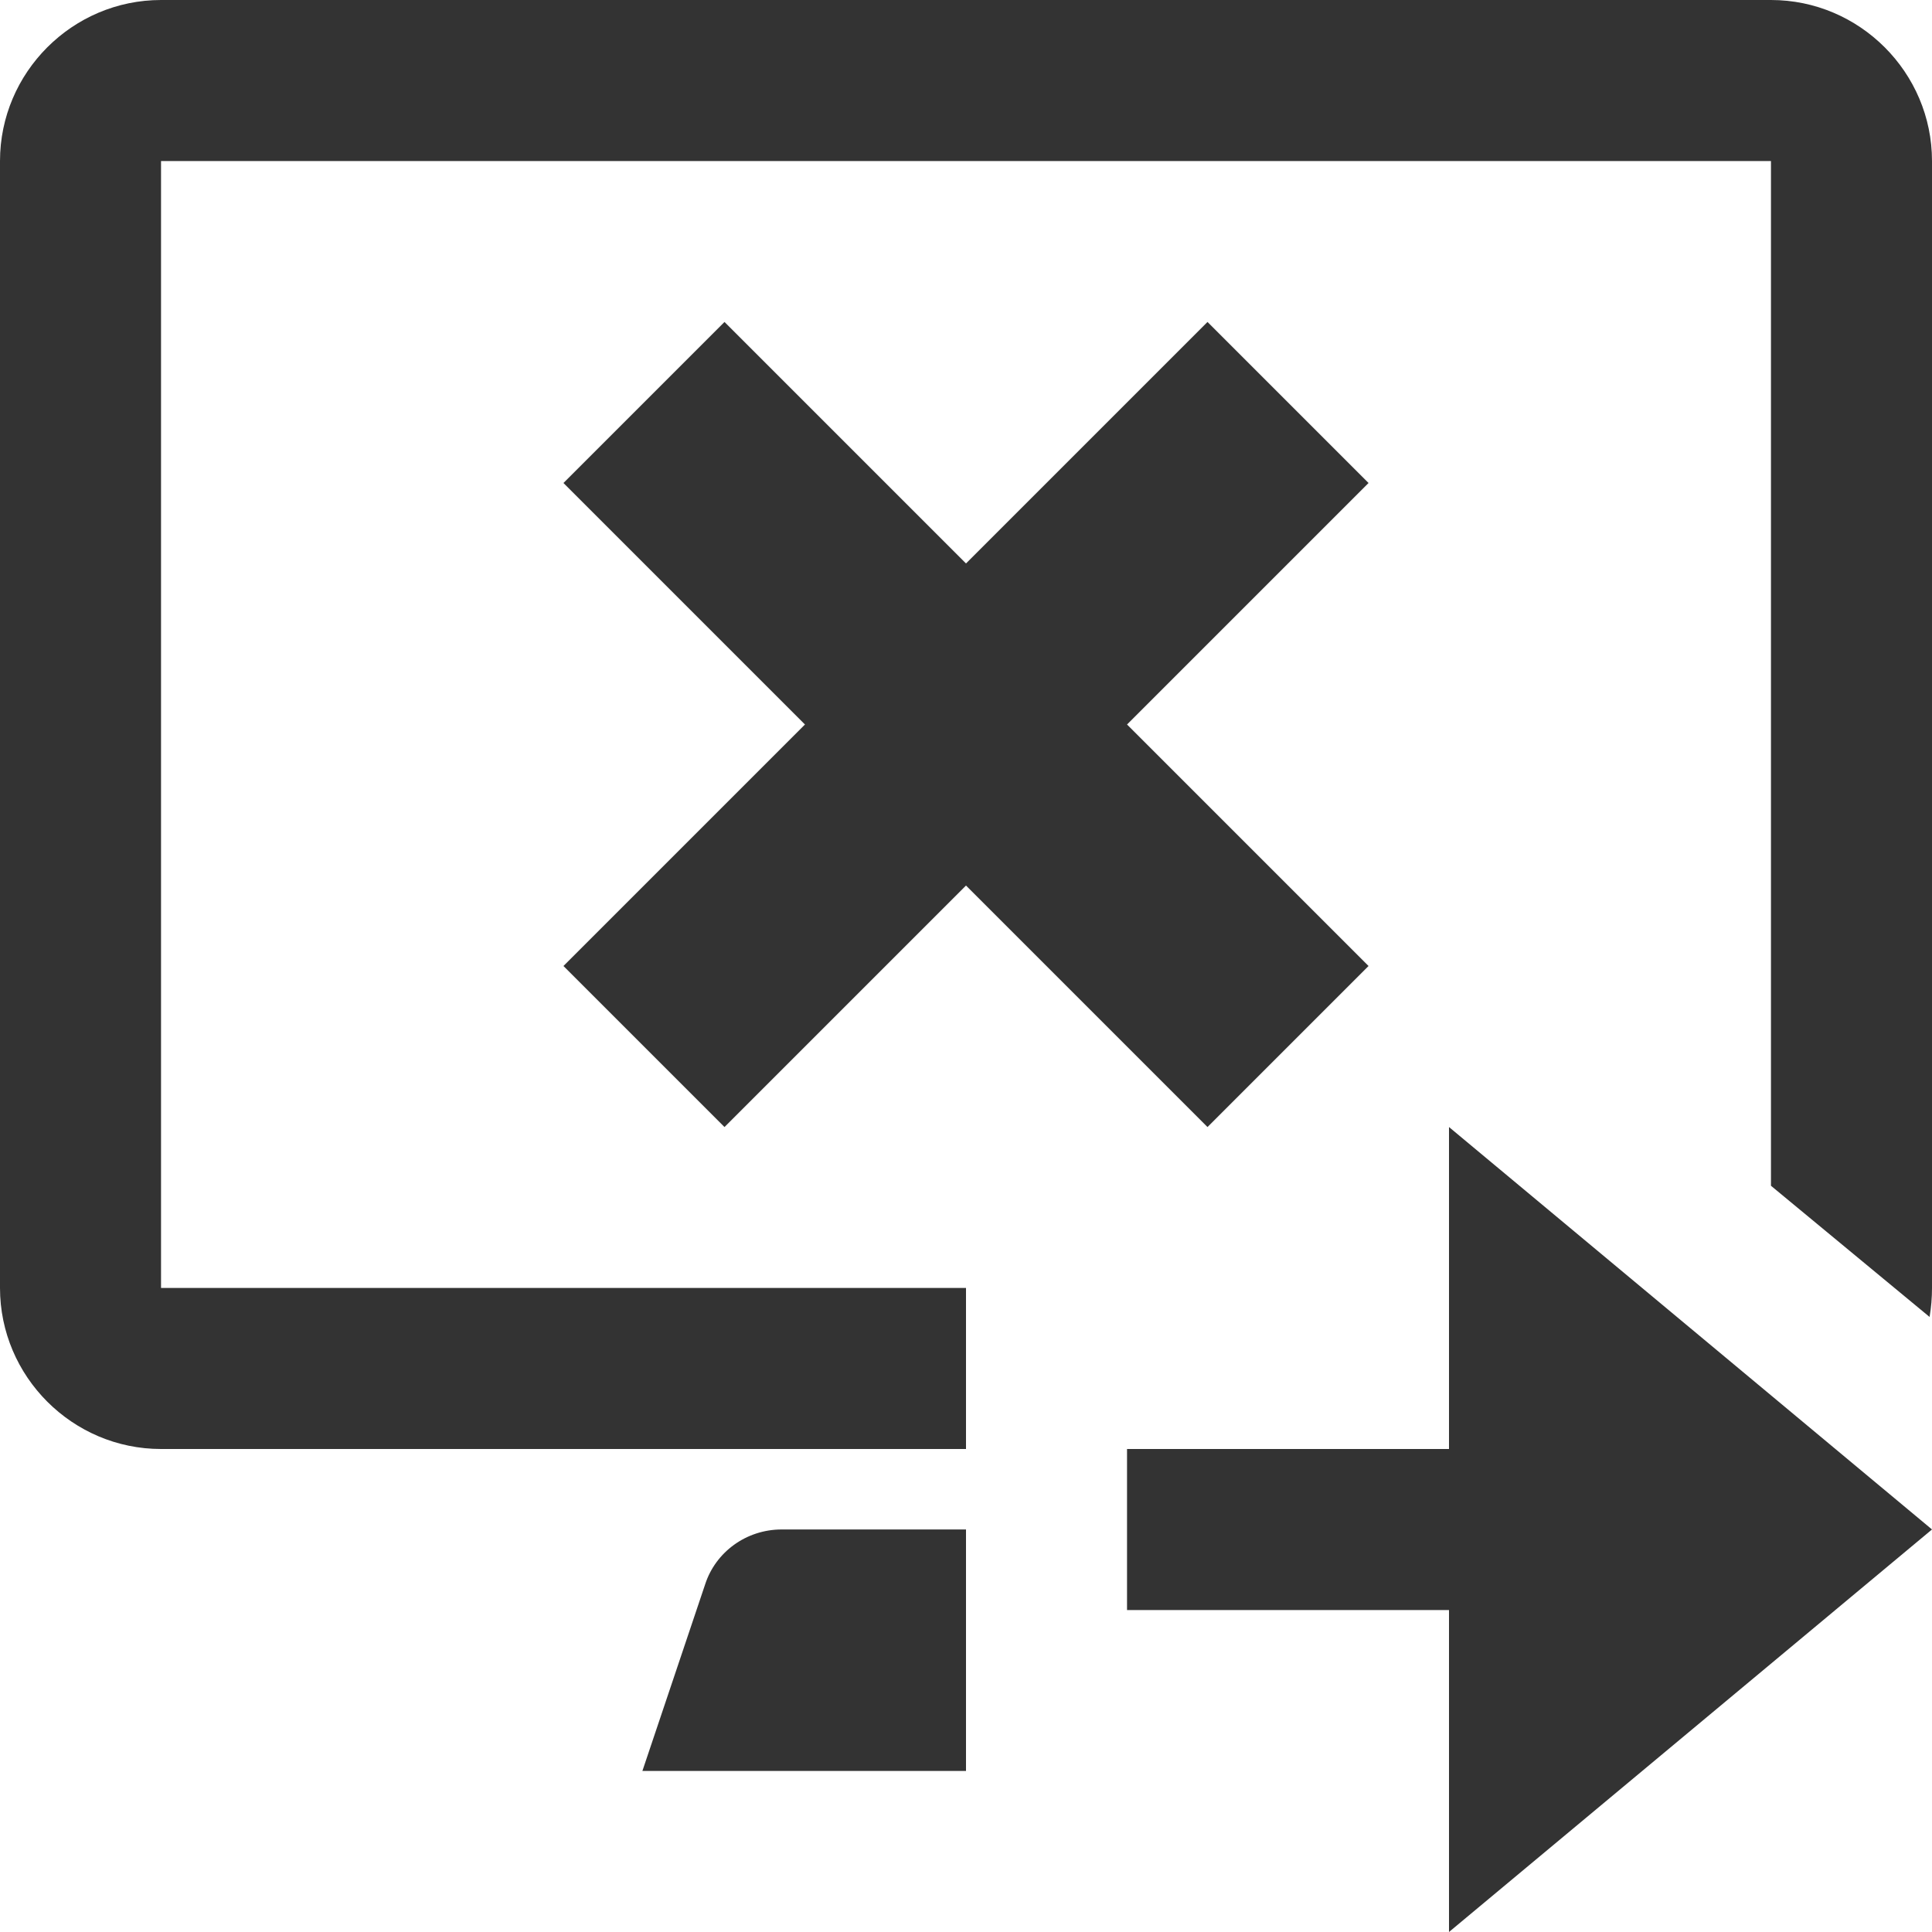 <?xml version="1.0" encoding="UTF-8"?>
<svg width="20px" height="20px" viewBox="0 0 20 20" version="1.1" xmlns="http://www.w3.org/2000/svg" xmlns:xlink="http://www.w3.org/1999/xlink">
    <!-- Generator: Sketch 51.3 (57544) - http://www.bohemiancoding.com/sketch -->
    <title>icons / classes/ BMC_Impact_32</title>
    <desc>Created with Sketch.</desc>
    <defs></defs>
    <g id="icons-/-classes/-BMC_Impact_32" stroke="none" stroke-width="1" fill="none" fill-rule="evenodd">
        <g>
            <g id="icons-/-20x20-icon-field" fill="#F5A623" fill-rule="nonzero" opacity="0">
                <rect x="0" y="0" width="20" height="20"></rect>
            </g>
            <path d="M15,11.667 L15,15 L11.667,15 L11.667,16.667 L15,16.667 L15,20 L20,15.833 L15,11.667 Z M7.5,11.667 L10,9.167 L12.5,11.667 L14.167,10 L11.667,7.5 L14.167,5 L12.5,3.333 L10,5.833 L7.5,3.333 L5.833,5 L8.333,7.5 L5.833,10 L7.5,11.667 Z M18.333,0 L1.667,0 C0.75,0 0,0.75 0,1.667 L0,13.333 C0,14.25 0.75,15 1.667,15 L10,15 L10,13.333 L1.667,13.333 L1.667,1.667 L18.333,1.667 L18.333,12.275 L19.975,13.633 C19.992,13.533 20,13.433 20,13.333 L20,1.667 C20,0.75 19.25,0 18.333,0 Z M8.092,15.833 L10,15.833 L10,18.333 L6.65,18.333 L7.3,16.4 C7.408,16.067 7.725,15.833 8.092,15.833 Z" id="Fill-1" fill="#333333"></path>
            <g id="icons-/-Error_Mark" transform="translate(0, 12)" opacity="0">
                <circle id="Oval" fill="#FFFFFF" fill-rule="nonzero" cx="4" cy="4" r="4"></circle>
                <path d="M4.007,0.667 C4.609,0.667 5.17,0.82 5.688,1.126 C6.19,1.424 6.59,1.823 6.887,2.325 C7.193,2.844 7.347,3.405 7.347,4.007 C7.347,4.608 7.193,5.169 6.887,5.688 C6.59,6.19 6.19,6.59 5.688,6.887 C5.169,7.193 4.608,7.347 4.007,7.347 C3.405,7.347 2.844,7.193 2.325,6.887 C1.823,6.59 1.424,6.19 1.126,5.688 C0.82,5.169 0.667,4.608 0.667,4.007 C0.667,3.405 0.82,2.844 1.126,2.325 C1.424,1.823 1.823,1.424 2.325,1.126 C2.844,0.82 3.404,0.667 4.007,0.667 L4.007,0.667 Z M4.007,0.667 C4.006,0.667 4.004,0.667 4.003,0.667 L4.01,0.667 C4.009,0.667 4.008,0.667 4.007,0.667 L4.007,0.667 Z M4.343,5.675 L4.343,5.009 L3.67,5.009 L3.67,5.675 L4.343,5.675 Z M4.343,4.343 L4.343,2.338 L3.67,2.338 L3.67,4.343 L4.343,4.343 Z" id="" fill="#F83200"></path>
            </g>
        </g>
    </g>
</svg>